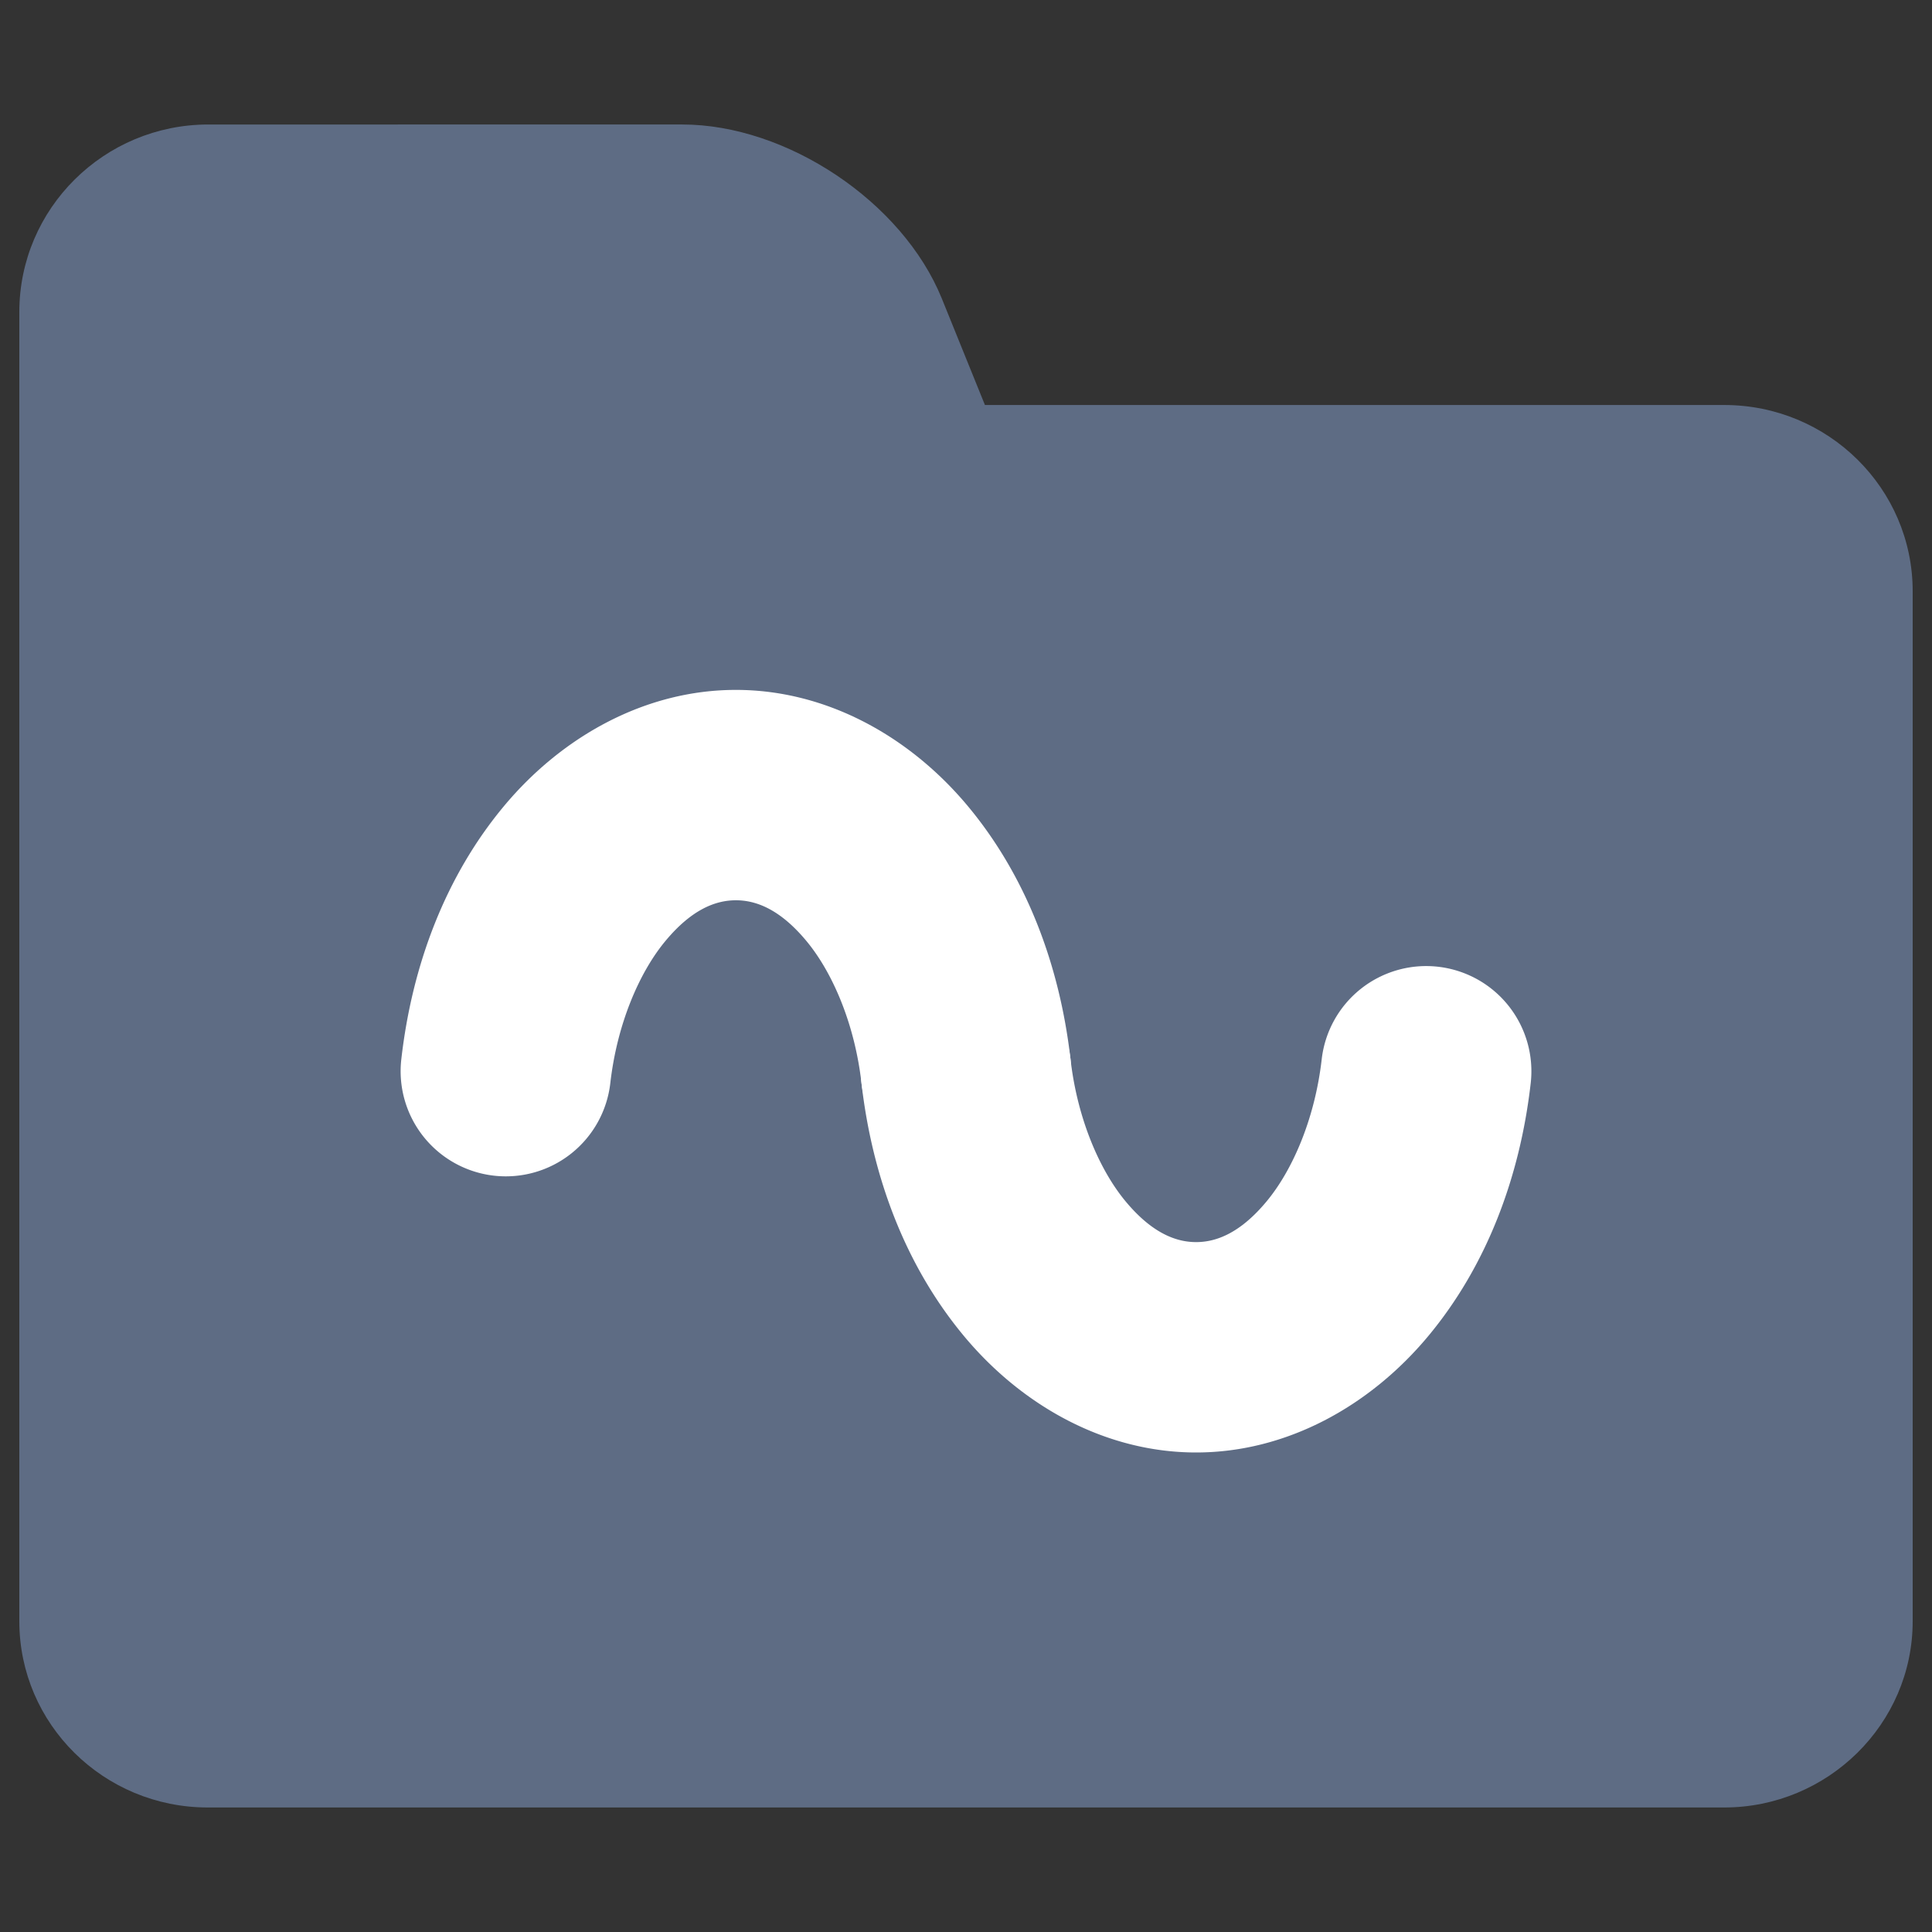 <svg viewBox="0 0 100 100" xmlns="http://www.w3.org/2000/svg"><rect x="0" y="0" width="100" height="100" fill="#333333" stroke="none"/><rect/><path d="M89.244 20.963H50.98l-2.23-5.507c-2.033-5.014-8.03-9.012-13.436-9.012H10.785C5.391 6.444 1 10.79 1 16.152v67.763c0 5.32 4.366 9.64 9.756 9.64h78.488c5.356 0 9.756-4.316 9.756-9.64V30.603c0-5.318-4.366-9.64-9.756-9.64z" fill="#5e6c84"/><path d="M38.09 35.709c-4.688 0-8.998 2.407-12.006 6.016-3.007 3.608-4.752 8.19-5.312 13.1a5.444 5.444 0 0 0 4.79 6.027 5.444 5.444 0 0 0 6.028-4.791c.35-3.063 1.501-5.736 2.86-7.365 1.357-1.63 2.593-2.098 3.64-2.098 1.048 0 2.284.468 3.642 2.098 1.358 1.629 2.509 4.301 2.858 7.365a5.444 5.444 0 0 0 6.027 4.793 5.444 5.444 0 0 0 4.793-6.025c-.56-4.91-2.306-9.495-5.314-13.104-3.007-3.608-7.318-6.016-12.006-6.016z" color="#000" fill="#fff" style="-inkscape-stroke:none"/><path d="M49.385 50.035a5.444 5.444 0 0 0-4.795 6.025c.56 4.912 2.306 9.496 5.313 13.104 3.007 3.608 7.318 6.016 12.008 6.016 4.688 0 8.998-2.406 12.006-6.014 3.007-3.608 4.752-8.19 5.312-13.1a5.444 5.444 0 0 0-4.79-6.027 5.444 5.444 0 0 0-6.028 4.791c-.35 3.062-1.502 5.734-2.86 7.363-1.358 1.63-2.593 2.098-3.64 2.098-1.047 0-2.284-.47-3.643-2.1-1.357-1.629-2.508-4.301-2.857-7.363a5.444 5.444 0 0 0-6.026-4.793z" color="#000" fill="#fff" style="-inkscape-stroke:none"/></svg>